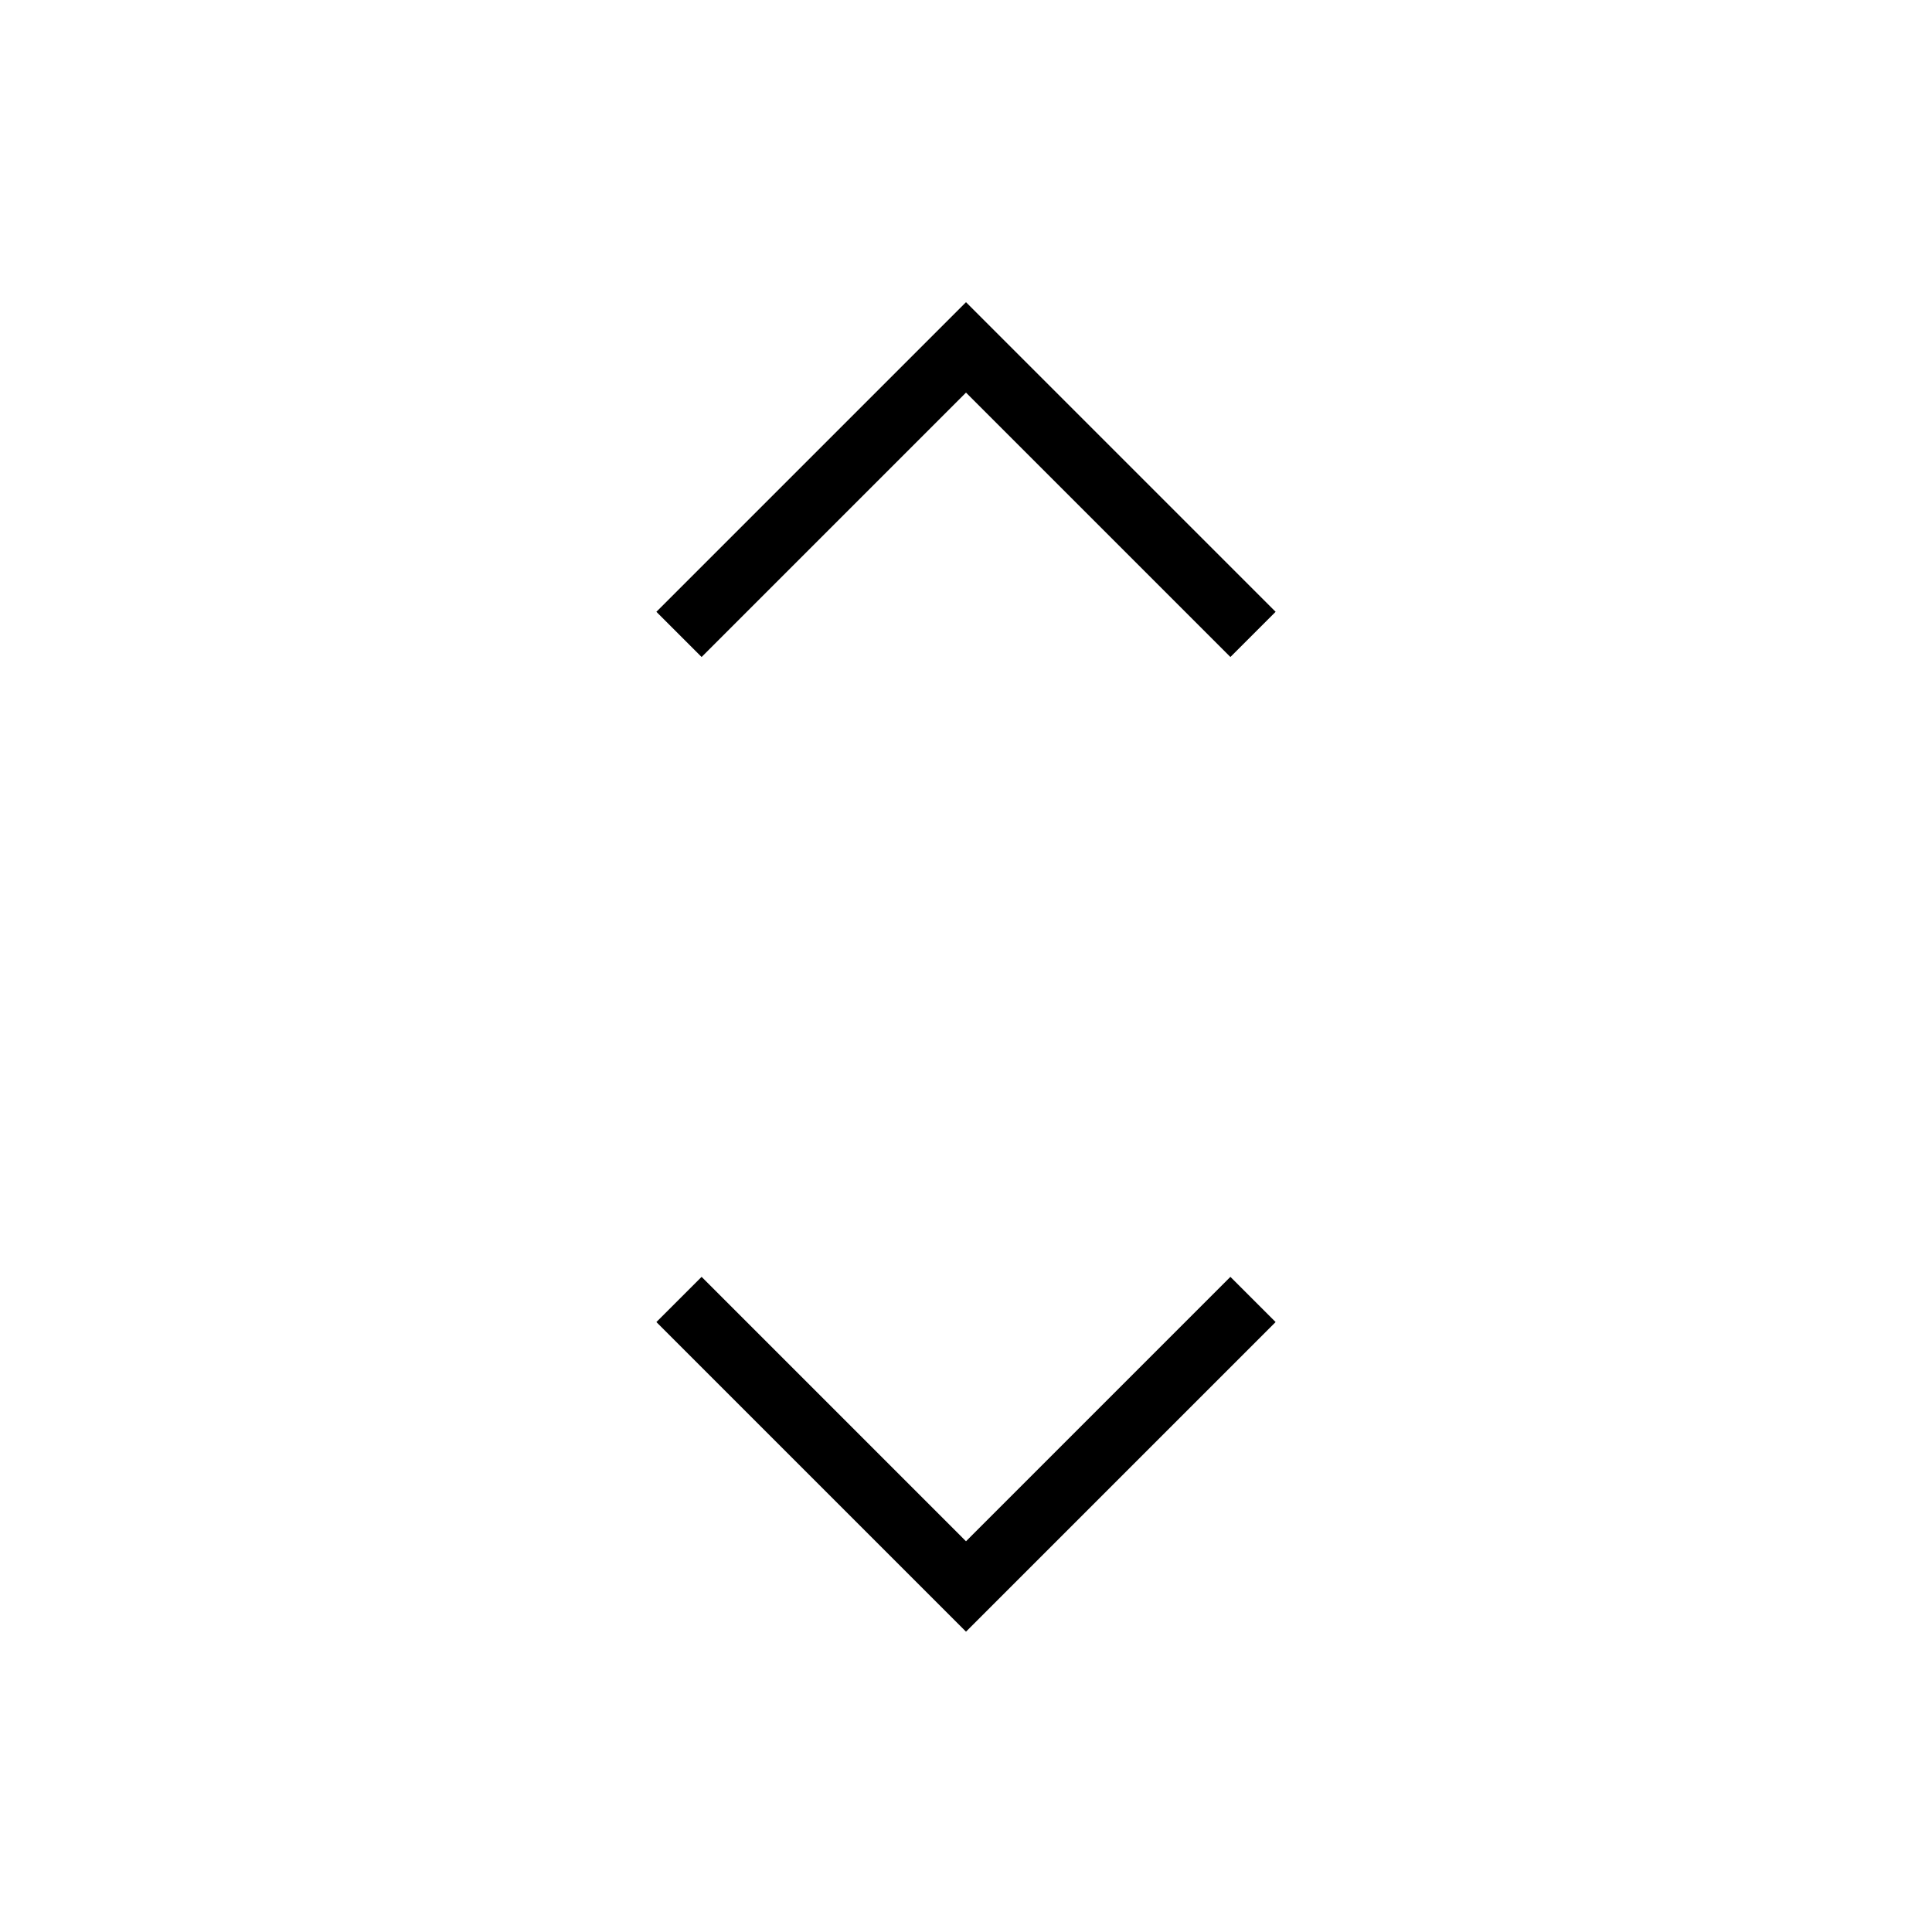 <svg xmlns="http://www.w3.org/2000/svg" height="48" viewBox="0 -960 960 960" width="48"><path d="M480-149.23 326.15-303.08l22.47-22.46L480-194.15l131.38-131.39 22.47 22.46L480-149.23ZM348.62-633.54 326.15-656 480-809.85 633.85-656l-22.47 22.46L480-764.92 348.62-633.54Z"/></svg>